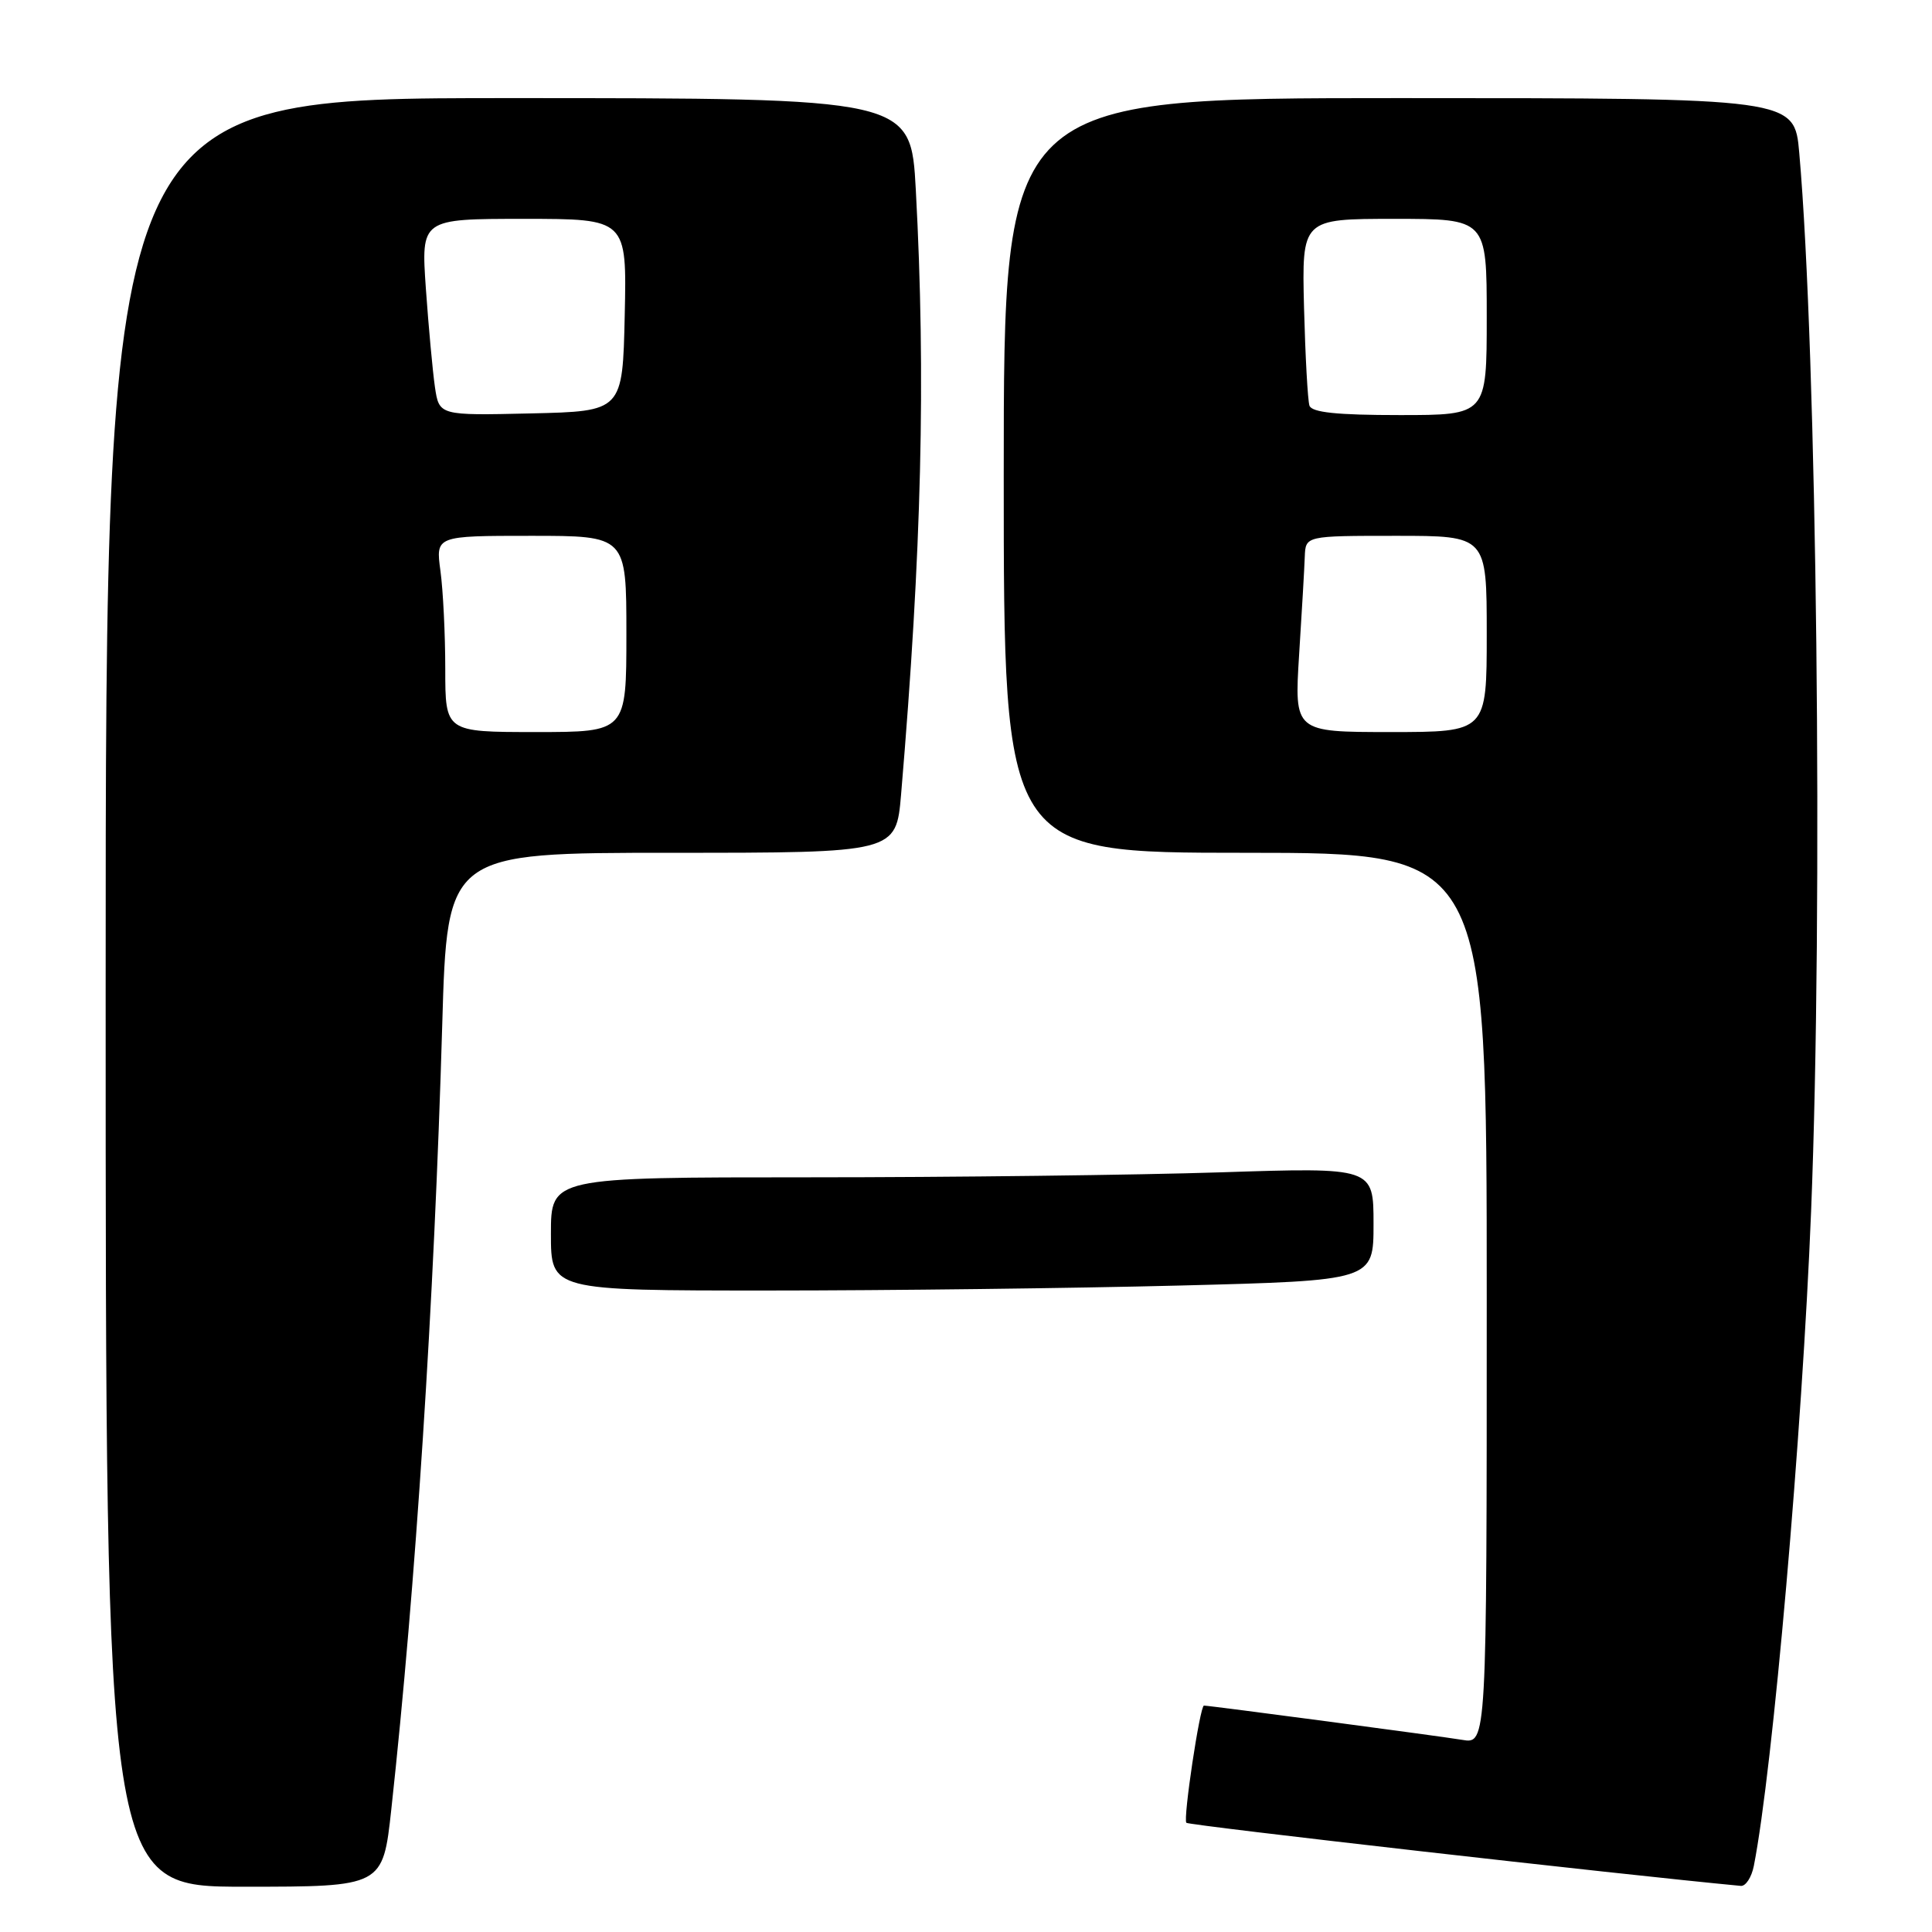 <?xml version="1.0" encoding="UTF-8" standalone="no"?>
<!DOCTYPE svg PUBLIC "-//W3C//DTD SVG 1.1//EN" "http://www.w3.org/Graphics/SVG/1.1/DTD/svg11.dtd" >
<svg xmlns="http://www.w3.org/2000/svg" xmlns:xlink="http://www.w3.org/1999/xlink" version="1.1" viewBox="0 0 256 256">
 <g >
 <path fill="currentColor"
d=" M 51.85 239.75 C 55.08 210.21 57.52 172.73 58.60 135.75 C 59.26 113.00 59.26 113.00 89.00 113.00 C 118.74 113.00 118.74 113.00 119.40 105.25 C 122.13 72.93 122.69 50.08 121.35 25.16 C 120.69 13.00 120.69 13.00 67.35 13.00 C 14.00 13.00 14.00 13.00 14.00 131.50 C 14.00 250.00 14.00 250.00 32.36 250.00 C 50.73 250.00 50.73 250.00 51.85 239.75 Z  M 232.39 247.25 C 234.90 234.54 238.80 190.00 239.98 160.50 C 241.58 120.44 240.75 46.79 238.41 20.25 C 237.77 13.00 237.77 13.00 185.38 13.00 C 133.00 13.00 133.00 13.00 133.00 63.00 C 133.00 113.00 133.00 113.00 165.00 113.00 C 197.00 113.00 197.00 113.00 197.00 172.05 C 197.00 231.09 197.00 231.09 193.75 230.54 C 191.04 230.08 160.28 226.00 159.53 226.00 C 159.00 226.00 156.74 241.07 157.20 241.53 C 157.55 241.88 214.72 248.39 230.67 249.89 C 231.31 249.95 232.09 248.76 232.39 247.25 Z  M 156.34 170.34 C 182.00 169.68 182.00 169.68 182.00 162.18 C 182.00 154.68 182.00 154.68 161.75 155.34 C 150.61 155.70 126.09 156.00 107.25 156.00 C 73.00 156.00 73.00 156.00 73.00 163.50 C 73.00 171.00 73.00 171.00 101.84 171.00 C 117.70 171.00 142.22 170.70 156.34 170.34 Z  M 59.00 88.64 C 59.00 84.04 58.71 78.19 58.36 75.64 C 57.73 71.00 57.73 71.00 70.36 71.00 C 83.00 71.00 83.00 71.00 83.00 84.00 C 83.00 97.00 83.00 97.00 71.00 97.00 C 59.00 97.00 59.00 97.00 59.00 88.64 Z  M 57.63 51.28 C 57.33 49.20 56.79 43.34 56.43 38.25 C 55.79 29.00 55.79 29.00 69.42 29.00 C 83.06 29.00 83.06 29.00 82.78 41.75 C 82.50 54.50 82.50 54.50 70.34 54.78 C 58.19 55.06 58.19 55.06 57.63 51.28 Z  M 172.14 86.75 C 172.50 81.11 172.84 75.26 172.89 73.75 C 173.00 71.00 173.00 71.00 185.00 71.00 C 197.00 71.00 197.00 71.00 197.00 84.00 C 197.00 97.00 197.00 97.00 184.25 97.00 C 171.50 97.00 171.50 97.00 172.14 86.75 Z  M 173.51 53.75 C 173.28 53.06 172.96 47.21 172.79 40.75 C 172.50 29.00 172.50 29.00 184.75 29.00 C 197.00 29.00 197.00 29.00 197.00 42.00 C 197.00 55.00 197.00 55.00 185.47 55.00 C 177.14 55.00 173.82 54.65 173.51 53.75 Z "/>
</g>
</svg>